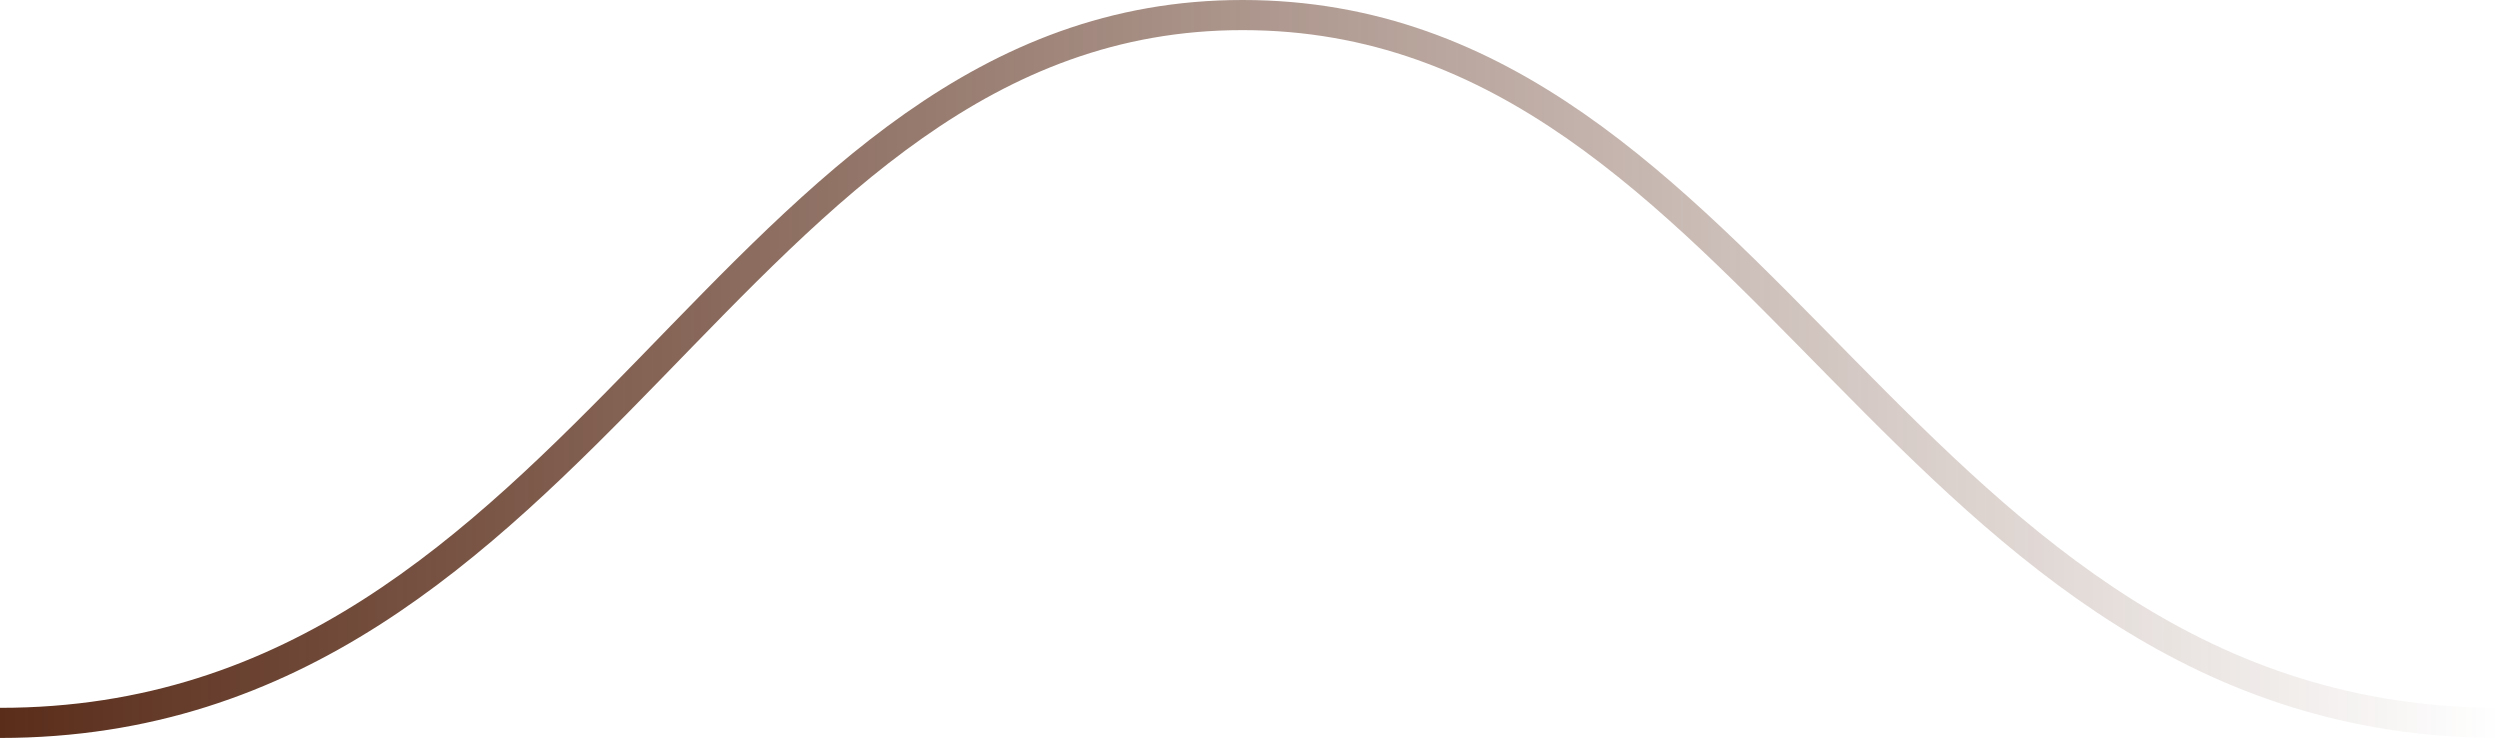 <svg width="332" height="98" viewBox="0 0 332 98" fill="none" xmlns="http://www.w3.org/2000/svg">
<path d="M332 96C252.476 96 234.299 2 165 2C96.531 2 78.572 96 0 96" stroke="url(#paint0_linear_641_15970)" stroke-width="4"/>
<defs>
<linearGradient id="paint0_linear_641_15970" x1="6.97832e-08" y1="99" x2="332" y2="99" gradientUnits="userSpaceOnUse">
<stop stop-color="#5A2D1A"/>
<stop offset="1" stop-color="#5A2D1A" stop-opacity="0"/>
</linearGradient>
</defs>
</svg>

